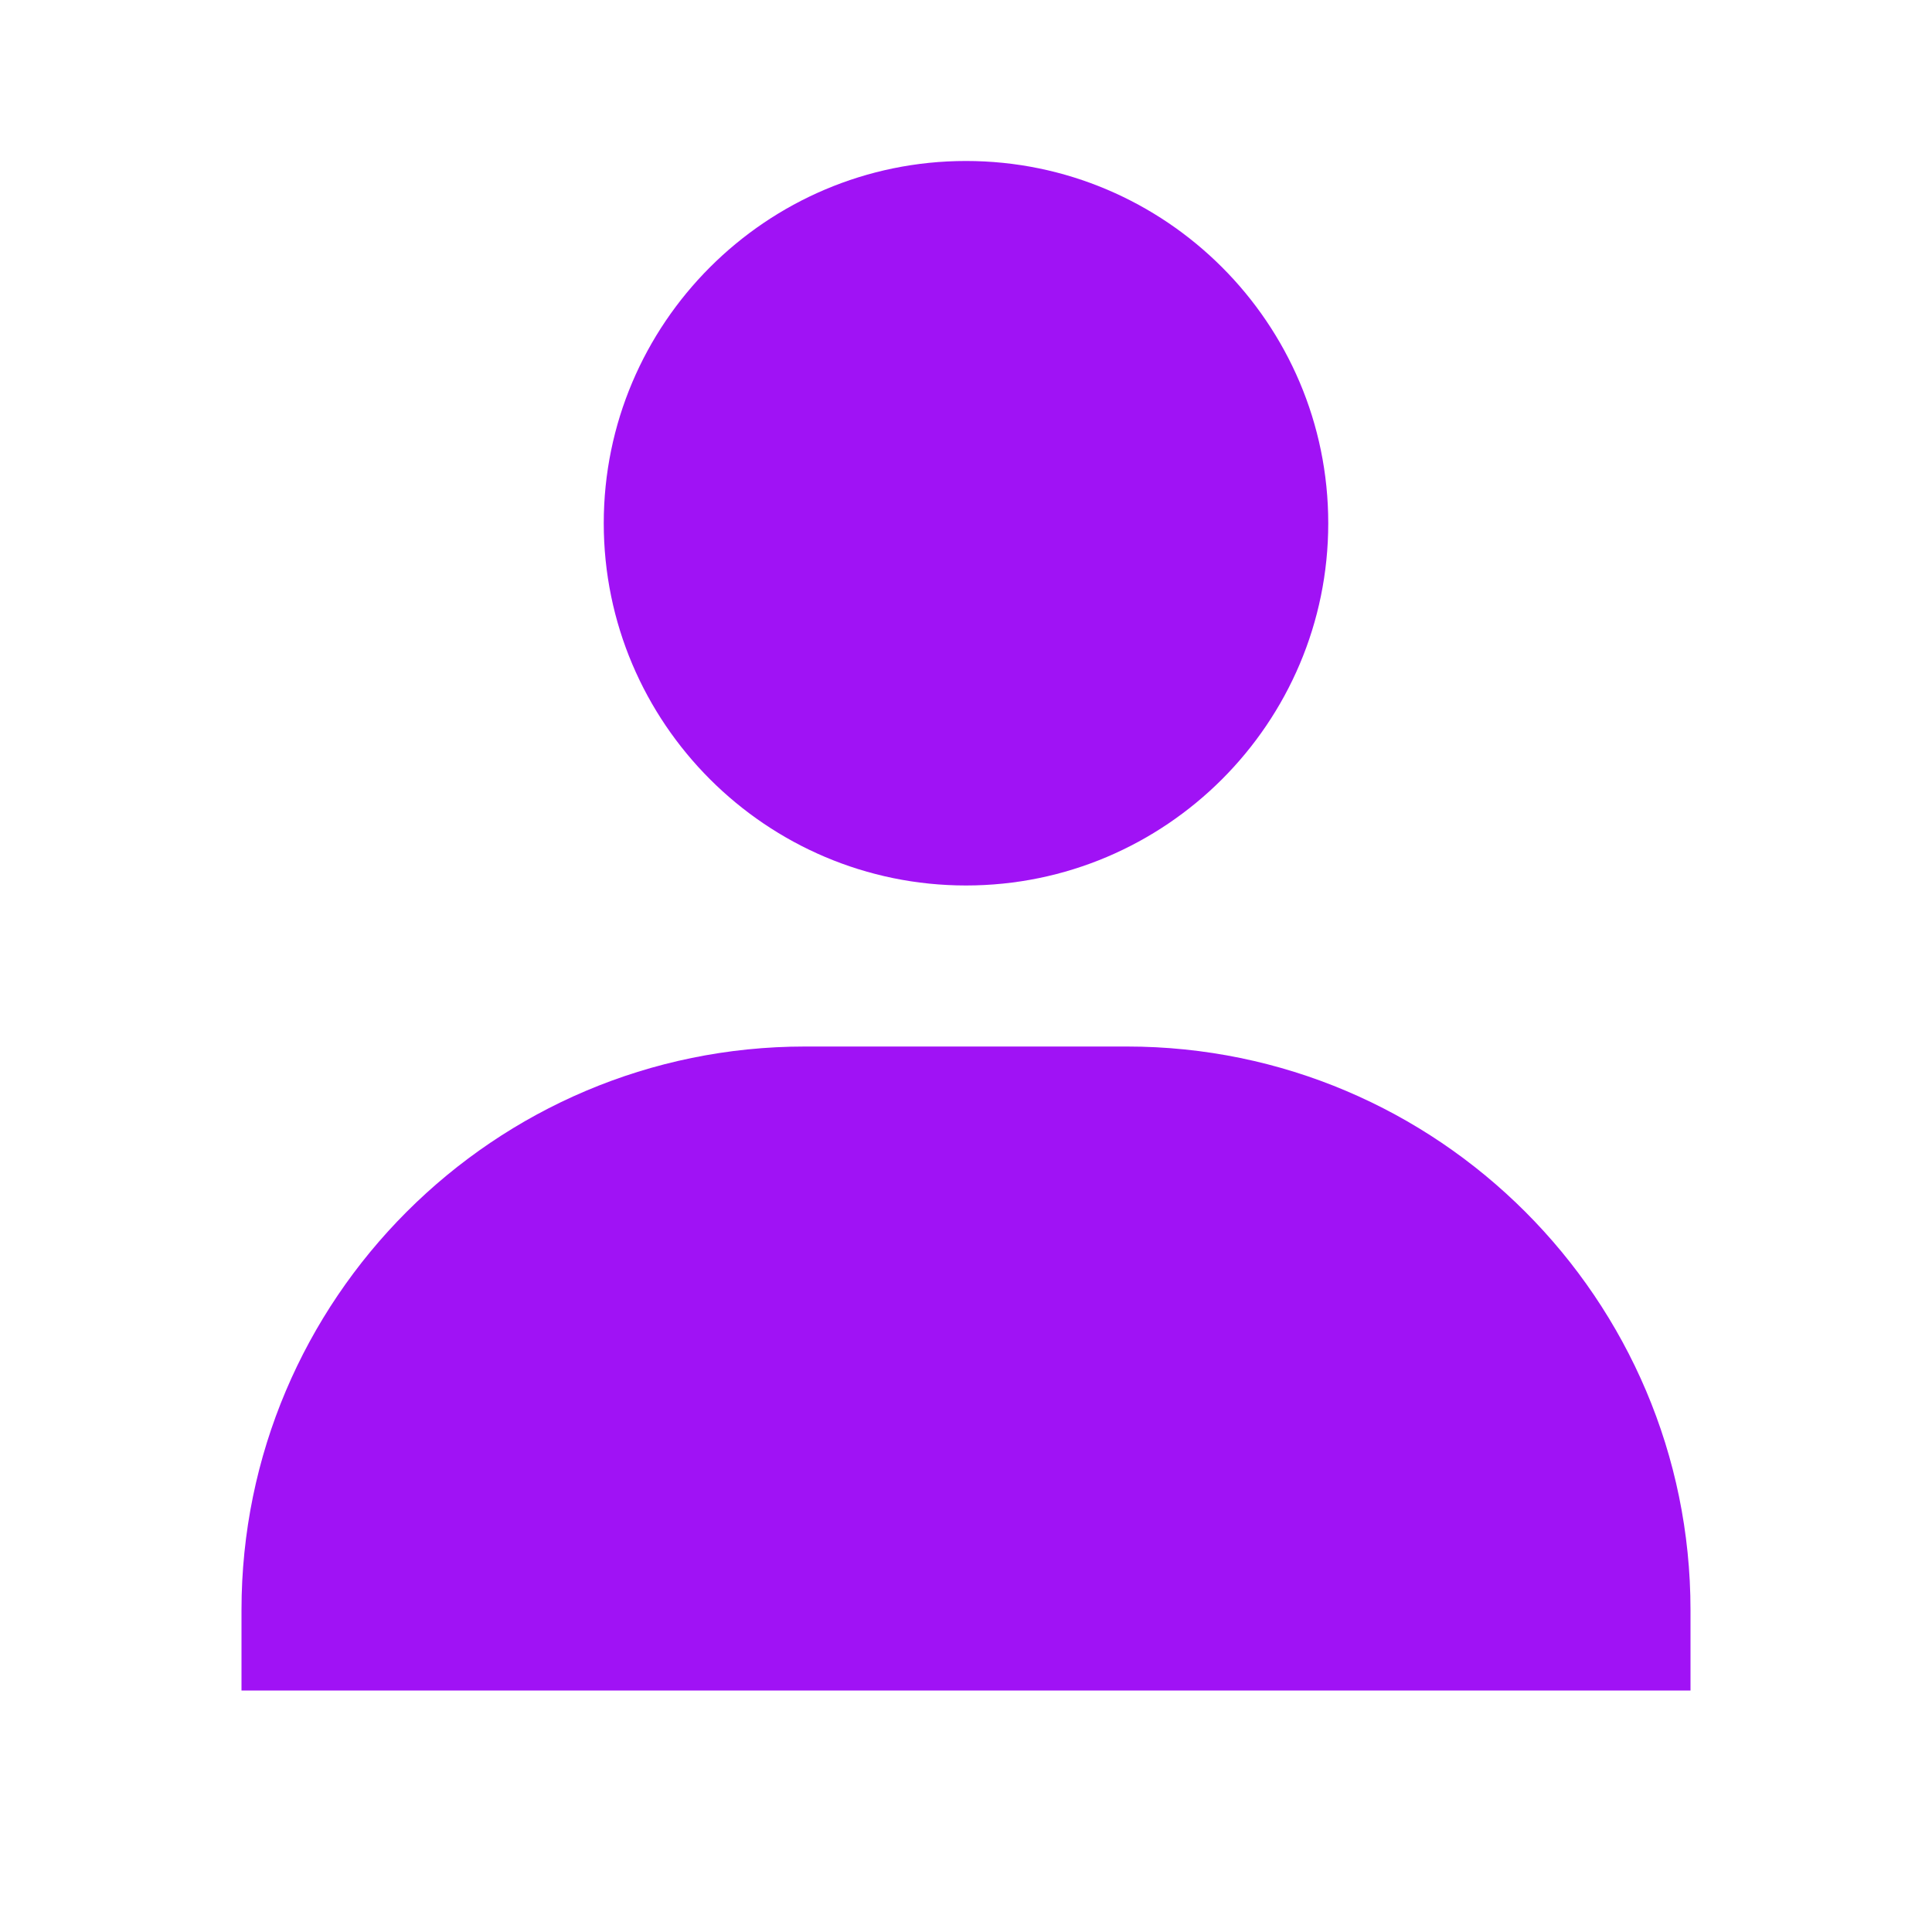 <svg width="34" height="34" viewBox="0 0 34 34" fill="none" xmlns="http://www.w3.org/2000/svg">
<path d="M10.625 9.208C10.625 12.723 13.485 15.583 17 15.583C20.515 15.583 23.375 12.723 23.375 9.208C23.375 5.694 20.515 2.833 17 2.833C13.485 2.833 10.625 5.694 10.625 9.208ZM28.333 29.75H29.75V28.333C29.75 22.866 25.3 18.417 19.833 18.417H14.167C8.698 18.417 4.25 22.866 4.25 28.333V29.75H28.333Z" fill="#A012F5"/>
</svg>
